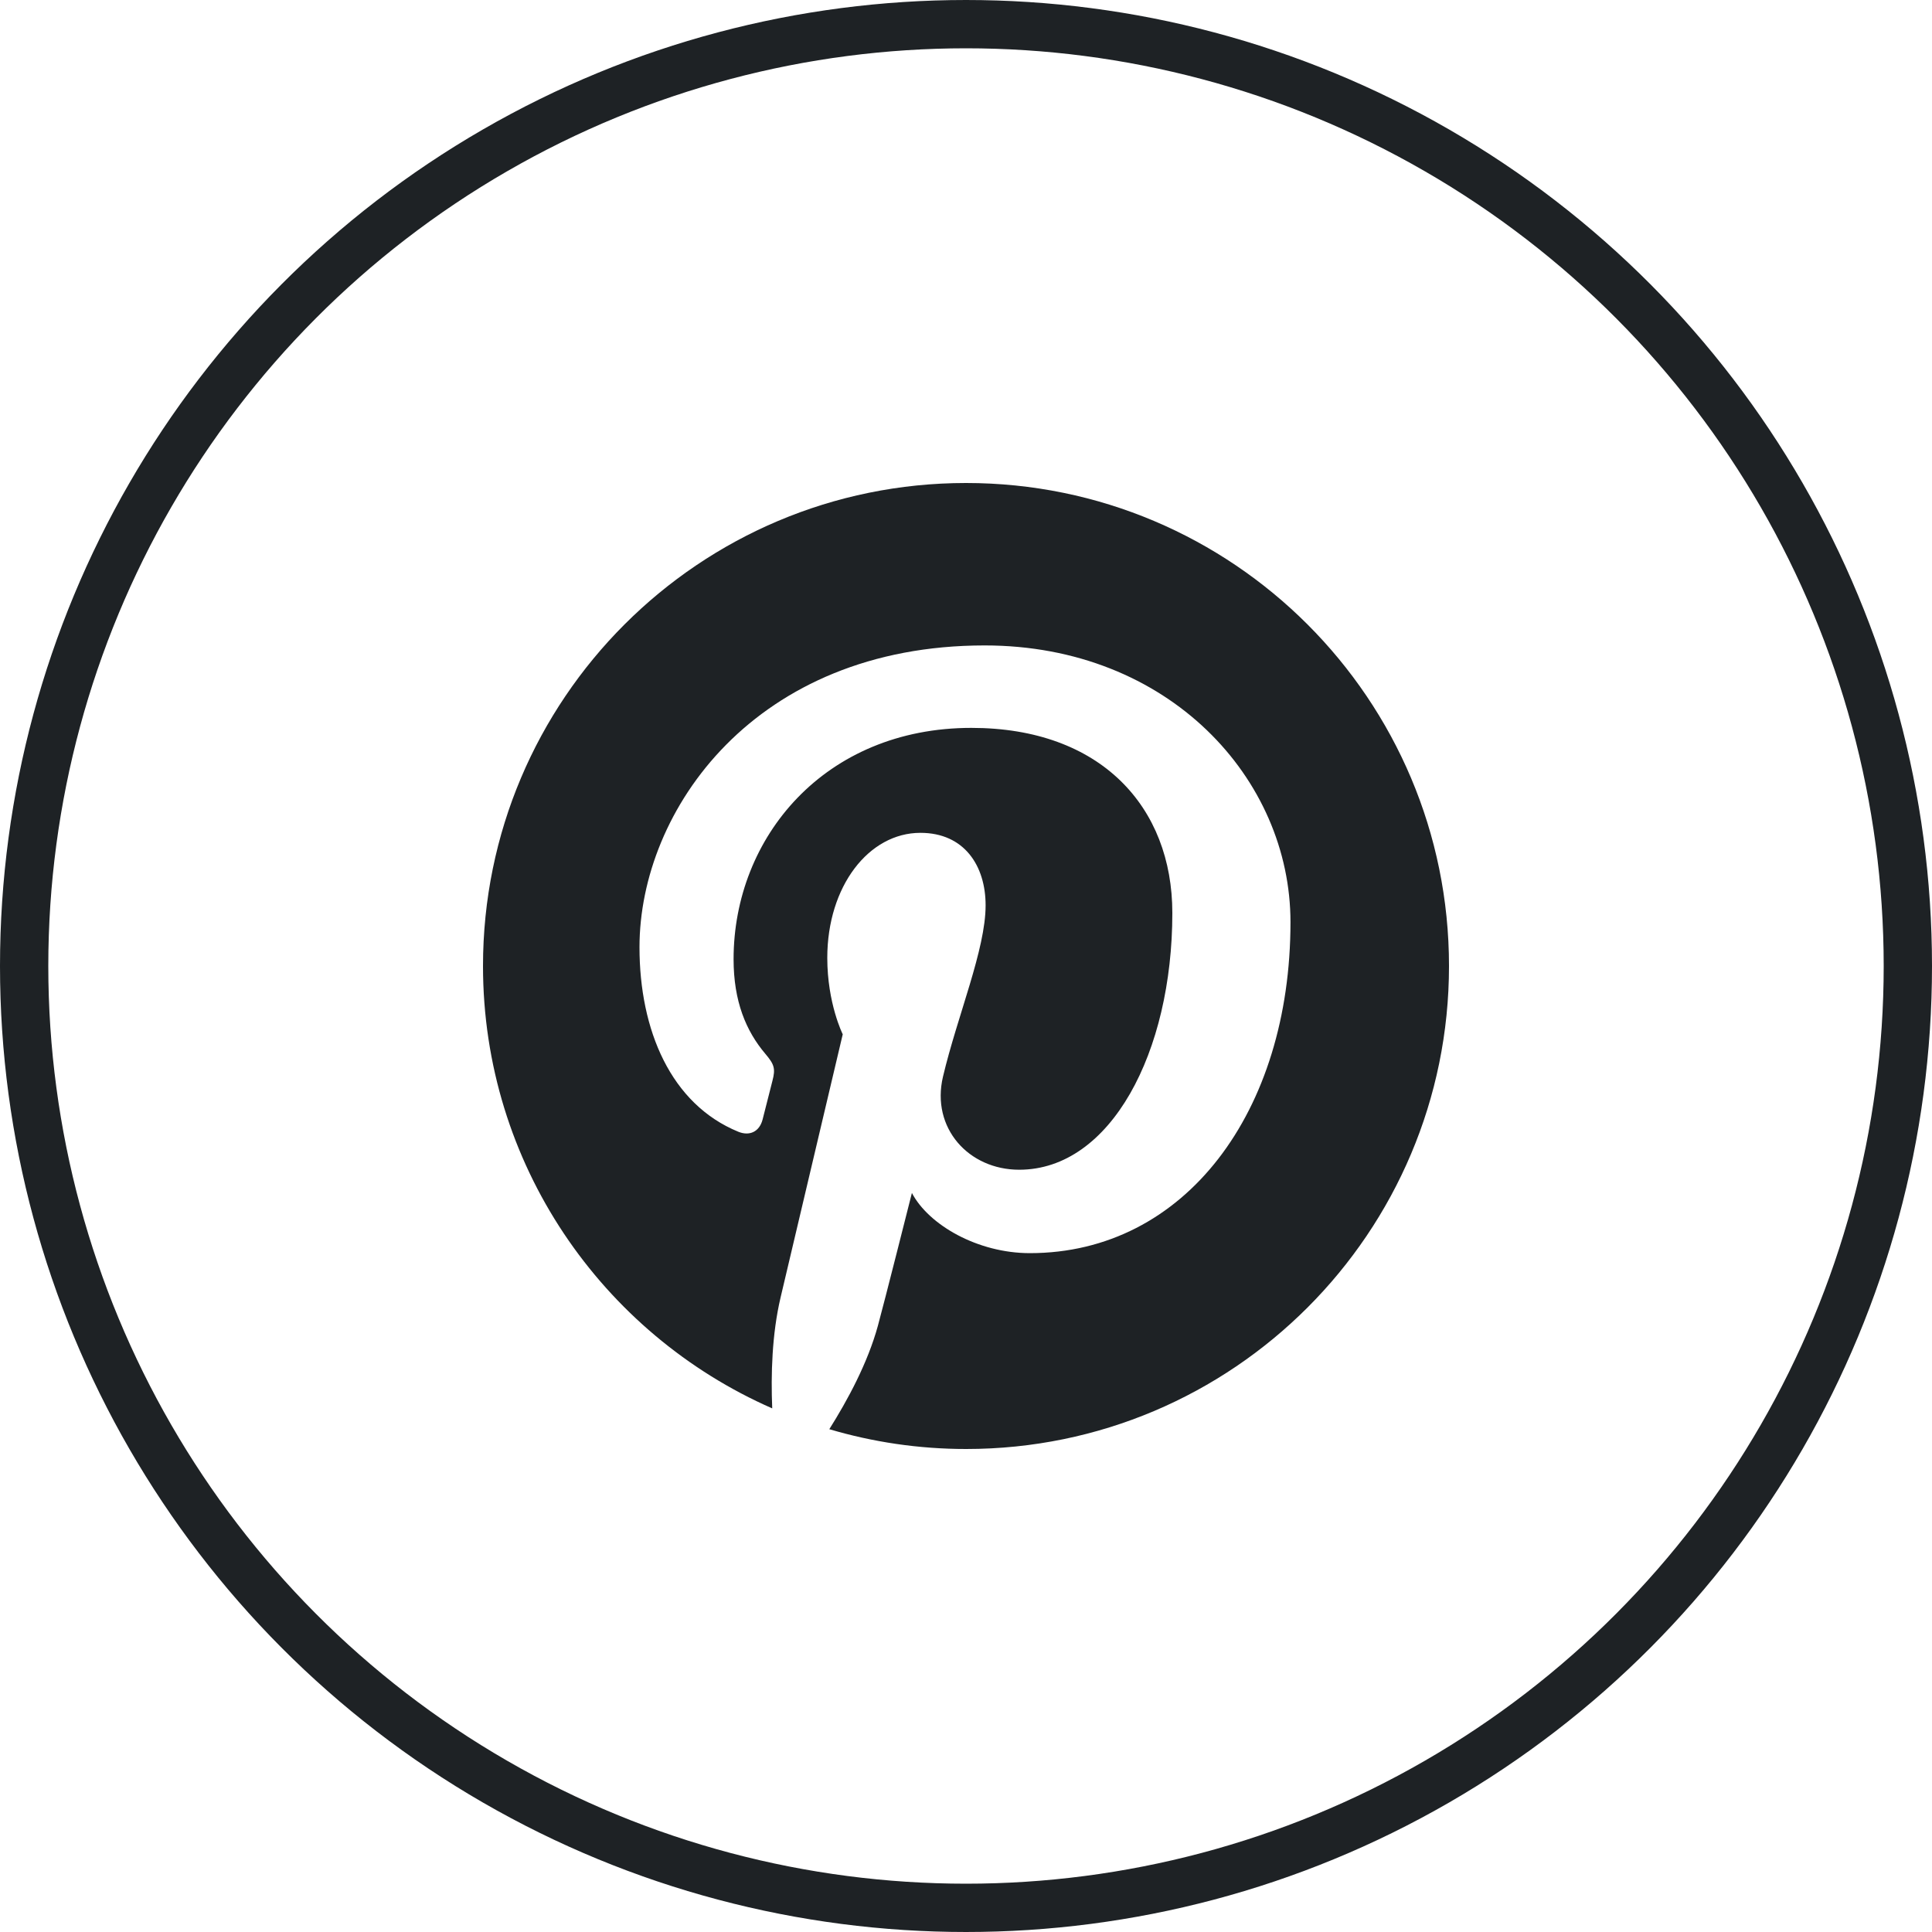 <?xml version="1.0" encoding="utf-8"?>
<!-- Generator: Adobe Illustrator 16.0.0, SVG Export Plug-In . SVG Version: 6.00 Build 0)  -->
<!DOCTYPE svg PUBLIC "-//W3C//DTD SVG 1.1//EN" "http://www.w3.org/Graphics/SVG/1.1/DTD/svg11.dtd">
<svg version="1.1" id="Layer_1" xmlns="http://www.w3.org/2000/svg" xmlns:xlink="http://www.w3.org/1999/xlink" x="0px" y="0px"
	 width="40px" height="40px" viewBox="0 0 40 40" enable-background="new 0 0 40 40" xml:space="preserve">
<circle id="circle" fill="none" stroke="#1E2225" cx="20" cy="20" r="19.5"/>
<path id="Shape" fill="#1E2225" d="M10,20c0,4.095,2.463,7.613,5.988,9.159c-0.029-0.698-0.006-1.537,0.173-2.296
	c0.193-0.813,1.287-5.449,1.287-5.449s-0.32-0.639-0.32-1.582c0-1.483,0.859-2.589,1.928-2.589c0.91,0,1.35,0.683,1.35,1.501
	c0,0.915-0.583,2.282-0.883,3.549c-0.25,1.061,0.532,1.925,1.578,1.925c1.895,0,3.171-2.432,3.171-5.316
	c0-2.191-1.477-3.832-4.161-3.832c-3.034,0-4.923,2.263-4.923,4.789c0,0.872,0.257,1.487,0.659,1.961
	c0.186,0.219,0.211,0.307,0.145,0.559c-0.047,0.182-0.158,0.627-0.204,0.802c-0.067,0.253-0.271,0.344-0.501,0.251
	c-1.397-0.572-2.047-2.102-2.047-3.821c0-2.841,2.395-6.248,7.146-6.248c3.819,0,6.332,2.763,6.332,5.729
	c0,3.923-2.182,6.853-5.396,6.853c-1.08,0-2.094-0.583-2.442-1.246c0,0-0.581,2.303-0.704,2.749
	c-0.211,0.771-0.627,1.54-1.006,2.142c0.898,0.266,1.849,0.41,2.834,0.41C25.523,30,30,25.521,30,20c0-5.523-4.477-10-9.999-10
	C14.478,10,10,14.477,10,20z"/>
</svg>
